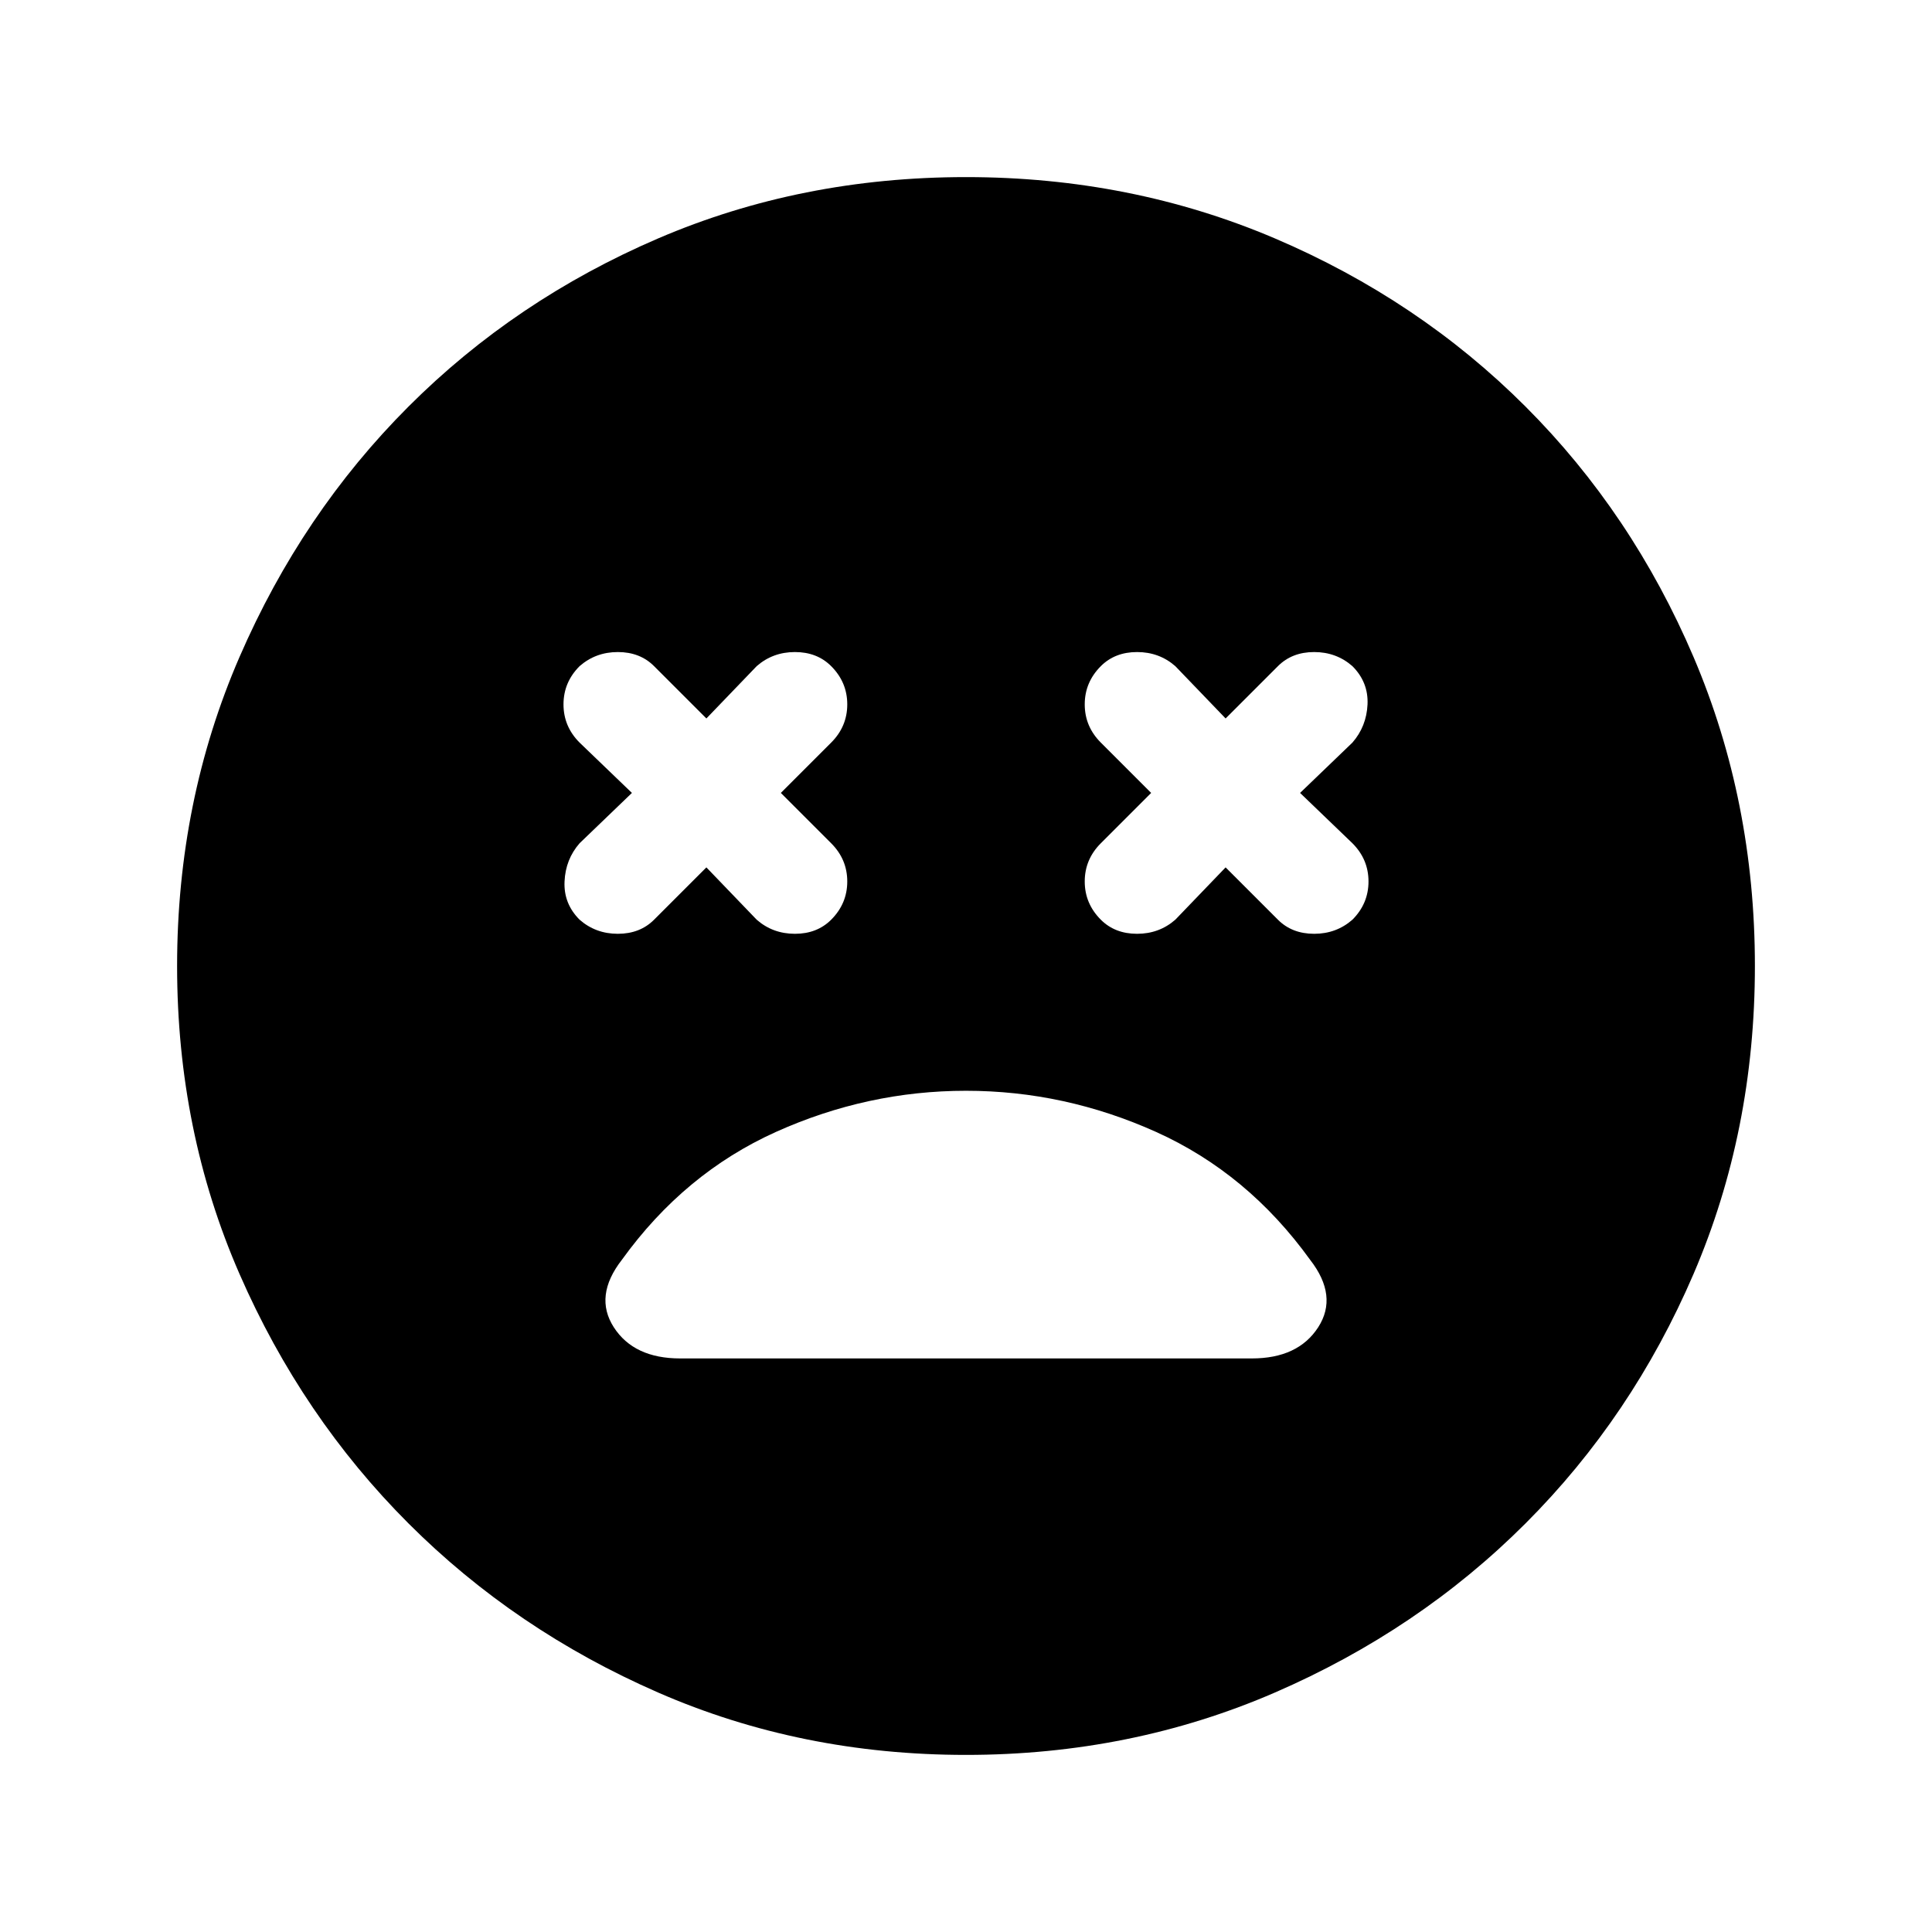 <svg xmlns="http://www.w3.org/2000/svg" height="24" width="24"><path d="M7.2 11.425Q7.4 11.6 7.675 11.6Q7.95 11.6 8.125 11.425L8.775 10.775L9.4 11.425Q9.6 11.6 9.875 11.6Q10.15 11.6 10.325 11.425Q10.525 11.225 10.525 10.95Q10.525 10.675 10.325 10.475L9.7 9.85L10.325 9.225Q10.525 9.025 10.525 8.75Q10.525 8.475 10.325 8.275Q10.15 8.1 9.875 8.1Q9.6 8.1 9.4 8.275L8.775 8.925L8.125 8.275Q7.95 8.1 7.675 8.1Q7.4 8.1 7.2 8.275Q7 8.475 7 8.75Q7 9.025 7.2 9.225L7.85 9.85L7.2 10.475Q7.025 10.675 7.013 10.95Q7 11.225 7.2 11.425ZM13.675 11.425Q13.85 11.6 14.125 11.6Q14.4 11.6 14.6 11.425L15.225 10.775L15.875 11.425Q16.05 11.6 16.325 11.6Q16.6 11.6 16.8 11.425Q17 11.225 17 10.95Q17 10.675 16.8 10.475L16.15 9.85L16.8 9.225Q16.975 9.025 16.988 8.75Q17 8.475 16.8 8.275Q16.6 8.1 16.325 8.1Q16.05 8.1 15.875 8.275L15.225 8.925L14.6 8.275Q14.4 8.1 14.125 8.1Q13.85 8.1 13.675 8.275Q13.475 8.475 13.475 8.75Q13.475 9.025 13.675 9.225L14.3 9.85L13.675 10.475Q13.475 10.675 13.475 10.95Q13.475 11.225 13.675 11.425ZM12 21.8Q9.95 21.8 8.175 21.025Q6.4 20.25 5.075 18.925Q3.75 17.6 2.975 15.825Q2.2 14.05 2.2 12Q2.2 9.95 2.975 8.162Q3.75 6.375 5.075 5.05Q6.4 3.725 8.175 2.962Q9.95 2.2 12 2.2Q14.05 2.2 15.838 2.962Q17.625 3.725 18.95 5.05Q20.275 6.375 21.038 8.162Q21.8 9.95 21.8 12Q21.8 14.05 21.038 15.825Q20.275 17.6 18.95 18.925Q17.625 20.25 15.838 21.025Q14.05 21.8 12 21.8ZM8.45 16.875H15.55Q16.125 16.875 16.375 16.488Q16.625 16.1 16.275 15.65Q15.5 14.575 14.363 14.062Q13.225 13.55 12 13.55Q10.775 13.55 9.637 14.062Q8.5 14.575 7.725 15.65Q7.375 16.1 7.625 16.488Q7.875 16.875 8.45 16.875Z"/></svg>